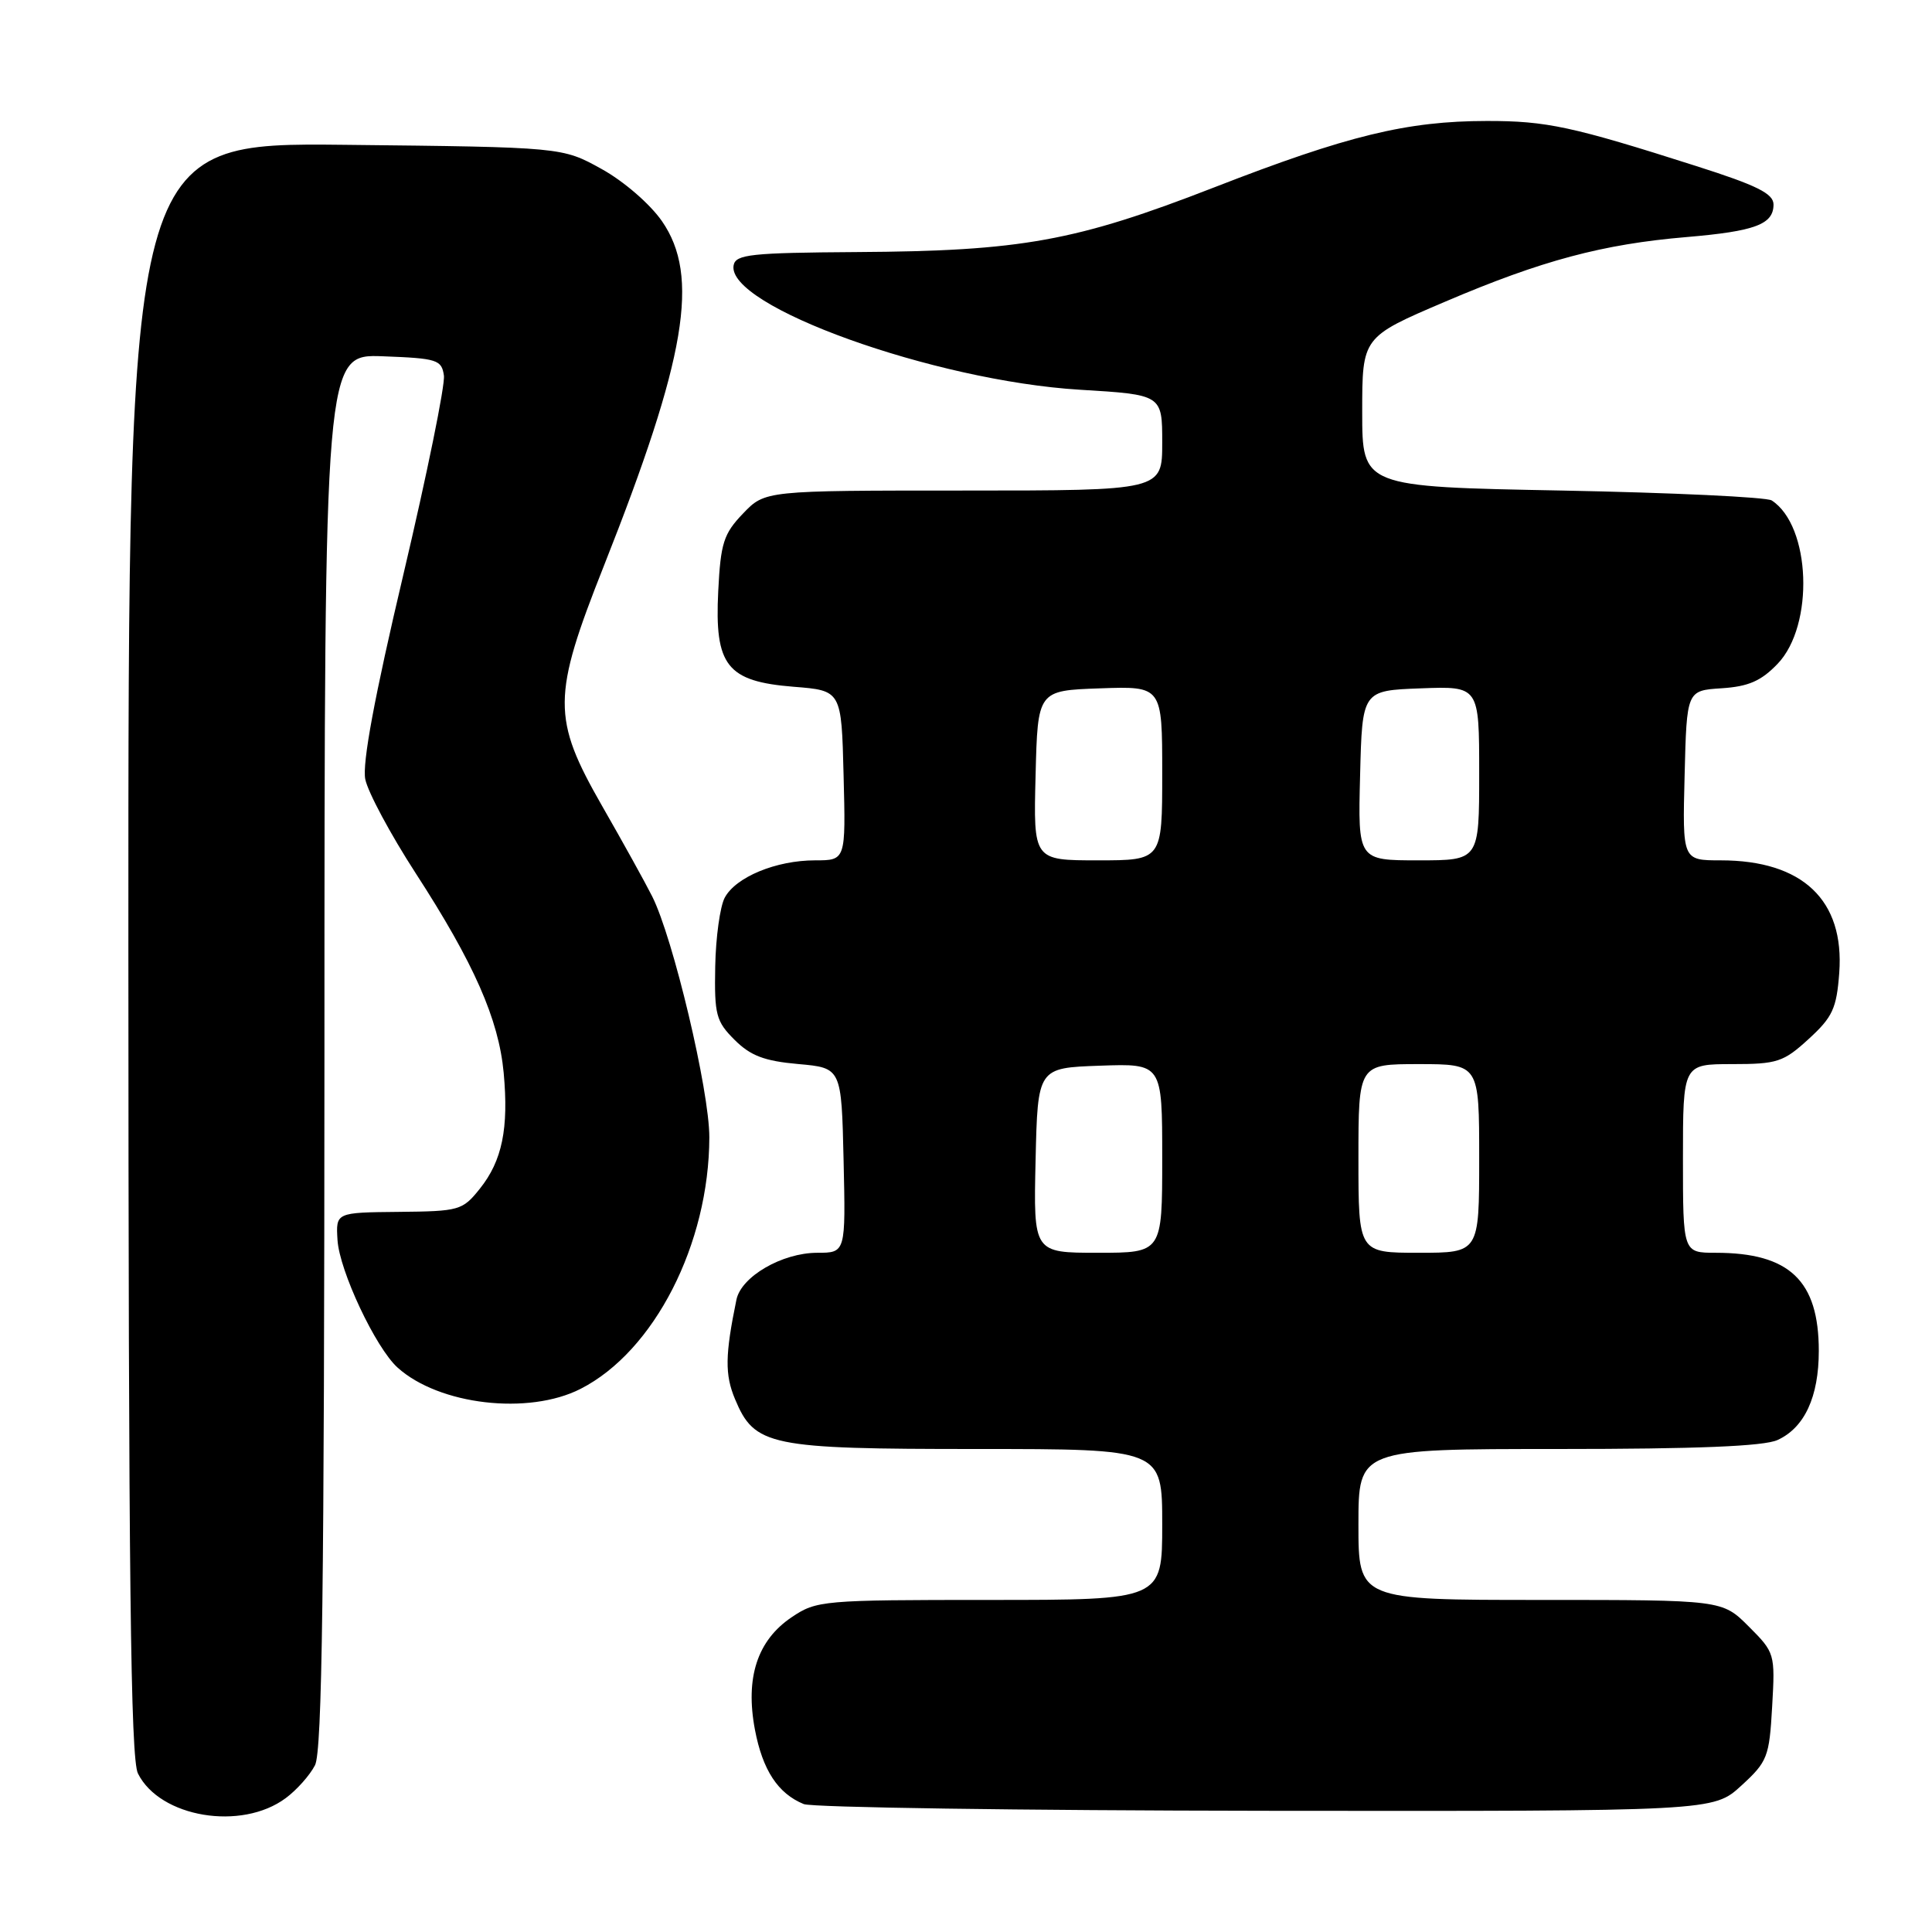 <?xml version="1.0" encoding="UTF-8" standalone="no"?>
<!DOCTYPE svg PUBLIC "-//W3C//DTD SVG 1.1//EN" "http://www.w3.org/Graphics/SVG/1.1/DTD/svg11.dtd" >
<svg xmlns="http://www.w3.org/2000/svg" xmlns:xlink="http://www.w3.org/1999/xlink" version="1.1" viewBox="0 0 256 256">
 <g >
 <path fill="currentColor"
d=" M 37.86 238.26 C 39.31 237.19 41.06 235.23 41.74 233.90 C 42.69 232.05 42.97 210.47 42.99 139.21 C 43.00 46.92 43.00 46.92 50.75 47.21 C 57.93 47.48 58.52 47.67 58.82 49.76 C 59.00 51.00 56.58 62.85 53.46 76.08 C 49.63 92.28 47.98 101.16 48.40 103.25 C 48.74 104.95 51.74 110.55 55.07 115.69 C 62.81 127.63 66.08 135.06 66.74 142.15 C 67.42 149.53 66.54 153.81 63.59 157.50 C 61.28 160.39 60.87 160.50 52.84 160.58 C 44.50 160.66 44.50 160.66 44.72 164.29 C 44.96 168.36 49.77 178.59 52.68 181.21 C 58.17 186.17 70.04 187.55 76.93 184.03 C 86.69 179.06 93.96 164.84 93.99 150.70 C 94.00 144.53 89.19 124.26 86.41 118.76 C 85.51 116.97 82.53 111.58 79.78 106.79 C 73.13 95.17 73.15 92.31 80.01 75.00 C 90.94 47.40 92.76 36.59 87.71 29.30 C 86.13 27.03 82.65 24.01 79.71 22.39 C 74.50 19.50 74.50 19.50 45.75 19.19 C 17.00 18.89 17.00 18.89 17.01 125.69 C 17.03 209.08 17.30 233.05 18.28 235.00 C 21.19 240.83 31.99 242.63 37.86 238.26 Z  M 230.73 236.61 C 234.21 233.42 234.44 232.82 234.82 226.12 C 235.22 219.12 235.18 218.98 231.71 215.51 C 228.20 212.00 228.20 212.00 204.10 212.00 C 180.00 212.00 180.00 212.00 180.00 202.00 C 180.00 192.00 180.00 192.00 206.45 192.00 C 224.83 192.00 233.71 191.64 235.53 190.81 C 239.11 189.18 241.00 185.09 241.00 179.00 C 241.00 169.69 237.12 166.00 227.35 166.00 C 223.00 166.00 223.00 166.00 223.00 153.50 C 223.00 141.00 223.00 141.00 229.51 141.00 C 235.50 141.00 236.32 140.73 239.67 137.66 C 242.83 134.77 243.36 133.62 243.71 128.91 C 244.42 119.28 238.86 114.00 228.00 114.00 C 222.93 114.00 222.93 114.00 223.22 102.75 C 223.50 91.50 223.50 91.50 228.11 91.20 C 231.68 90.97 233.36 90.24 235.55 87.95 C 240.43 82.85 239.95 69.68 234.76 66.31 C 234.07 65.87 221.57 65.28 207.00 65.00 C 180.50 64.50 180.50 64.50 180.50 54.58 C 180.50 44.66 180.50 44.66 191.50 39.97 C 204.29 34.51 212.36 32.35 223.50 31.41 C 232.56 30.64 235.00 29.73 235.00 27.10 C 235.00 25.66 232.83 24.57 224.75 22.00 C 208.30 16.75 204.93 16.02 197.00 16.03 C 186.43 16.04 178.57 17.95 160.91 24.82 C 142.53 31.97 135.36 33.27 113.51 33.40 C 99.52 33.49 97.49 33.71 97.21 35.14 C 96.17 40.54 123.77 50.46 143.06 51.64 C 154.00 52.30 154.00 52.30 154.00 58.65 C 154.00 65.00 154.00 65.00 127.69 65.00 C 101.37 65.00 101.37 65.00 98.45 68.05 C 95.88 70.73 95.49 71.96 95.17 78.32 C 94.67 88.21 96.31 90.29 105.16 91.00 C 111.50 91.50 111.50 91.50 111.78 102.75 C 112.07 114.00 112.07 114.00 108.00 114.00 C 102.85 114.00 97.49 116.21 96.03 118.95 C 95.41 120.11 94.84 124.22 94.77 128.08 C 94.65 134.45 94.88 135.34 97.33 137.78 C 99.44 139.89 101.27 140.59 105.76 140.99 C 111.50 141.50 111.50 141.50 111.78 153.75 C 112.06 166.00 112.06 166.00 108.28 166.00 C 103.63 166.01 98.21 169.15 97.58 172.22 C 96.07 179.56 96.04 182.15 97.39 185.38 C 99.99 191.61 101.89 192.00 129.45 192.00 C 154.00 192.00 154.00 192.00 154.00 202.00 C 154.00 212.00 154.00 212.00 131.15 212.00 C 109.00 212.00 108.19 212.07 104.90 214.29 C 100.35 217.35 98.73 222.30 100.03 229.18 C 101.05 234.56 103.08 237.65 106.50 239.05 C 107.60 239.50 135.17 239.90 167.76 239.94 C 227.03 240.00 227.03 240.00 230.73 236.61 Z  M 137.22 153.75 C 137.50 141.50 137.50 141.50 145.75 141.21 C 154.00 140.92 154.00 140.92 154.00 153.46 C 154.00 166.00 154.00 166.00 145.47 166.00 C 136.94 166.00 136.94 166.00 137.22 153.75 Z  M 180.00 153.50 C 180.00 141.00 180.00 141.00 188.00 141.00 C 196.00 141.00 196.00 141.00 196.00 153.50 C 196.00 166.00 196.00 166.00 188.00 166.00 C 180.00 166.00 180.00 166.00 180.00 153.50 Z  M 137.22 102.75 C 137.50 91.50 137.50 91.50 145.75 91.21 C 154.00 90.92 154.00 90.92 154.00 102.46 C 154.00 114.00 154.00 114.00 145.47 114.00 C 136.93 114.00 136.93 114.00 137.22 102.75 Z  M 180.22 102.75 C 180.50 91.50 180.50 91.50 188.25 91.21 C 196.00 90.92 196.00 90.92 196.00 102.46 C 196.00 114.00 196.00 114.00 187.97 114.00 C 179.93 114.00 179.93 114.00 180.22 102.75 Z "/>
</g>
</svg>